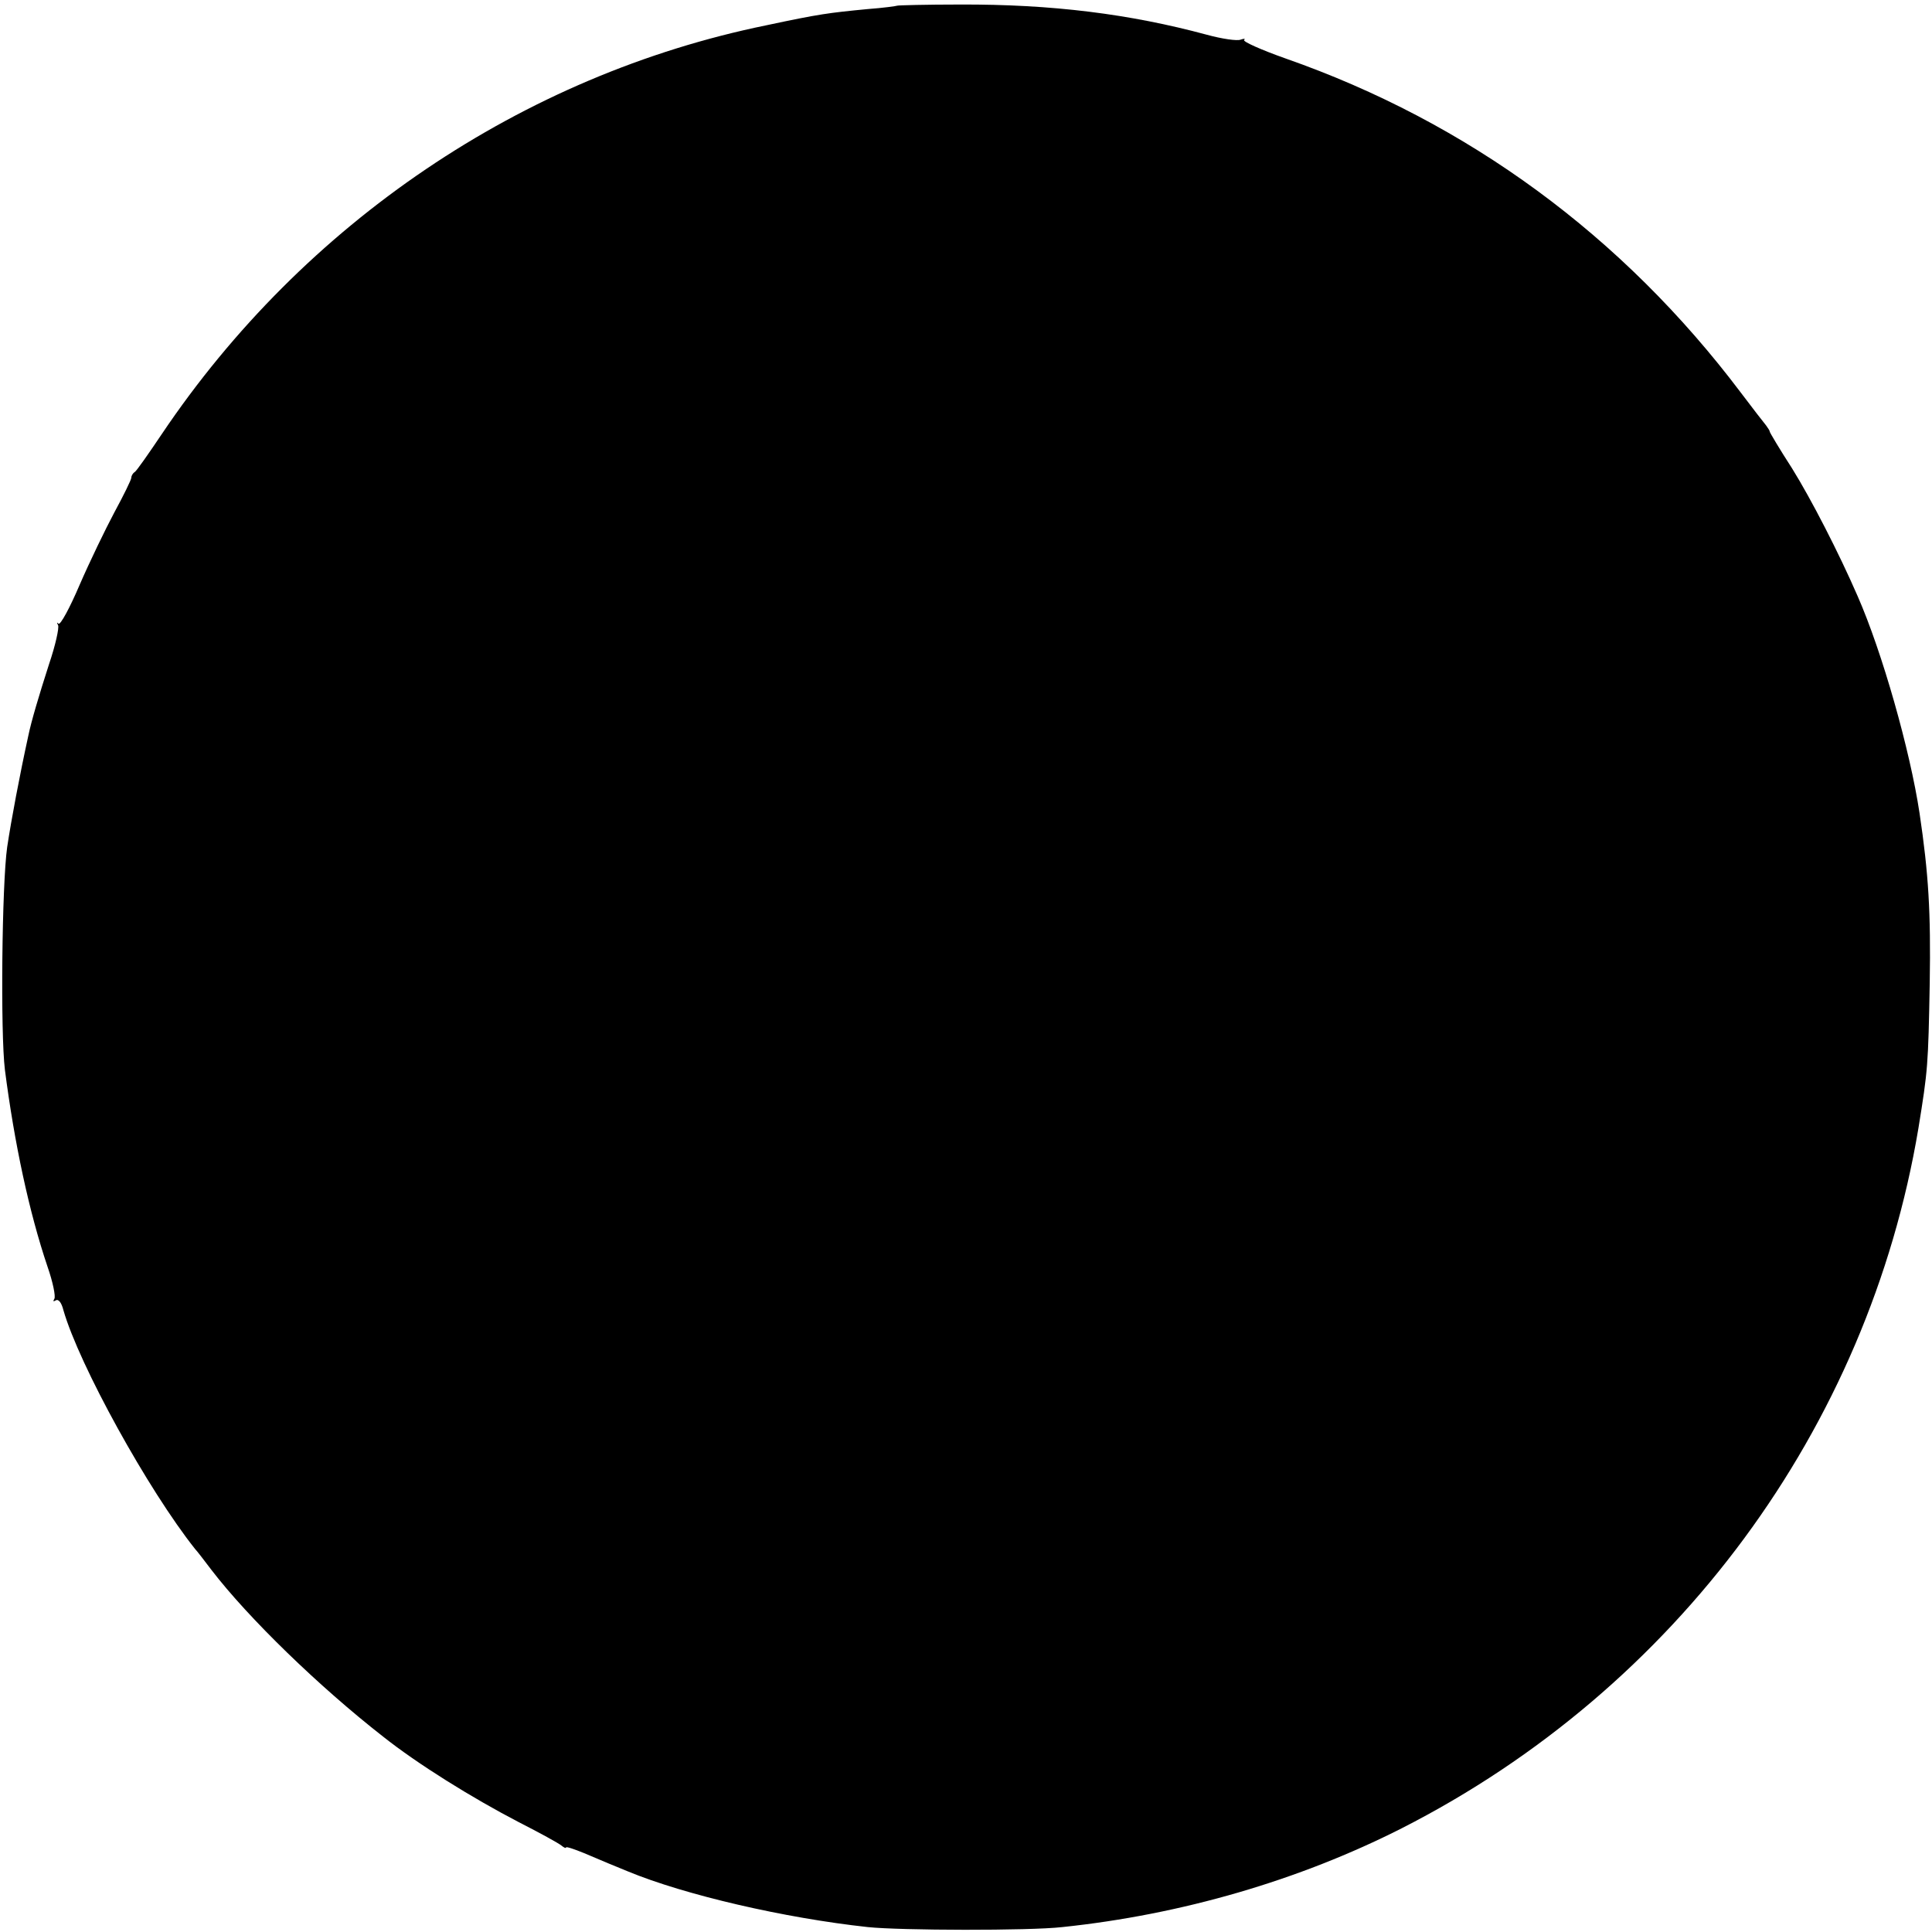 <?xml version="1.0" standalone="no"?>
<!DOCTYPE svg PUBLIC "-//W3C//DTD SVG 20010904//EN"
 "http://www.w3.org/TR/2001/REC-SVG-20010904/DTD/svg10.dtd">
<svg version="1.0" xmlns="http://www.w3.org/2000/svg"
 width="512pt" height="512pt" viewBox="0 0 512 512"
 preserveAspectRatio="xMidYMid meet">
<g transform="translate(0,512) scale(0.1,-0.1)"
fill="#000000" stroke="none">
<path d="M2378 5105 c-2 -1 -37 -6 -78 -9 -104 -10 -128 -13 -269 -43 -646
-132 -1226 -524 -1602 -1083 -35 -52 -67 -98 -72 -101 -5 -3 -9 -10 -9 -15 0
-5 -20 -46 -45 -92 -24 -45 -66 -132 -92 -192 -26 -61 -51 -107 -56 -103 -4 5
-5 3 -1 -4 3 -7 -7 -53 -24 -103 -27 -84 -47 -151 -55 -190 -23 -105 -45 -222
-56 -295 -14 -99 -18 -492 -6 -590 25 -194 64 -377 113 -522 14 -40 22 -79 18
-85 -4 -7 -3 -8 4 -4 7 4 15 -6 20 -26 42 -146 225 -477 349 -633 5 -5 24 -30
43 -55 99 -129 286 -310 455 -442 92 -73 235 -162 360 -227 55 -28 106 -56
113 -62 6 -5 12 -8 12 -5 0 3 21 -4 48 -15 52 -22 80 -34 115 -48 152 -63 416
-124 637 -148 86 -9 427 -10 515 0 316 33 628 124 900 262 727 370 1236 1060
1369 1855 25 154 26 166 30 385 3 187 -3 289 -27 450 -25 166 -99 427 -164
575 -50 115 -123 257 -174 339 -33 51 -59 95 -59 97 0 3 -5 10 -10 17 -6 7
-36 46 -67 87 -313 415 -723 716 -1206 885 -65 23 -114 45 -110 49 4 4 0 4 -9
1 -9 -4 -50 2 -90 13 -204 55 -410 81 -655 80 -89 0 -164 -2 -165 -3z"/>
</g>
</svg>

